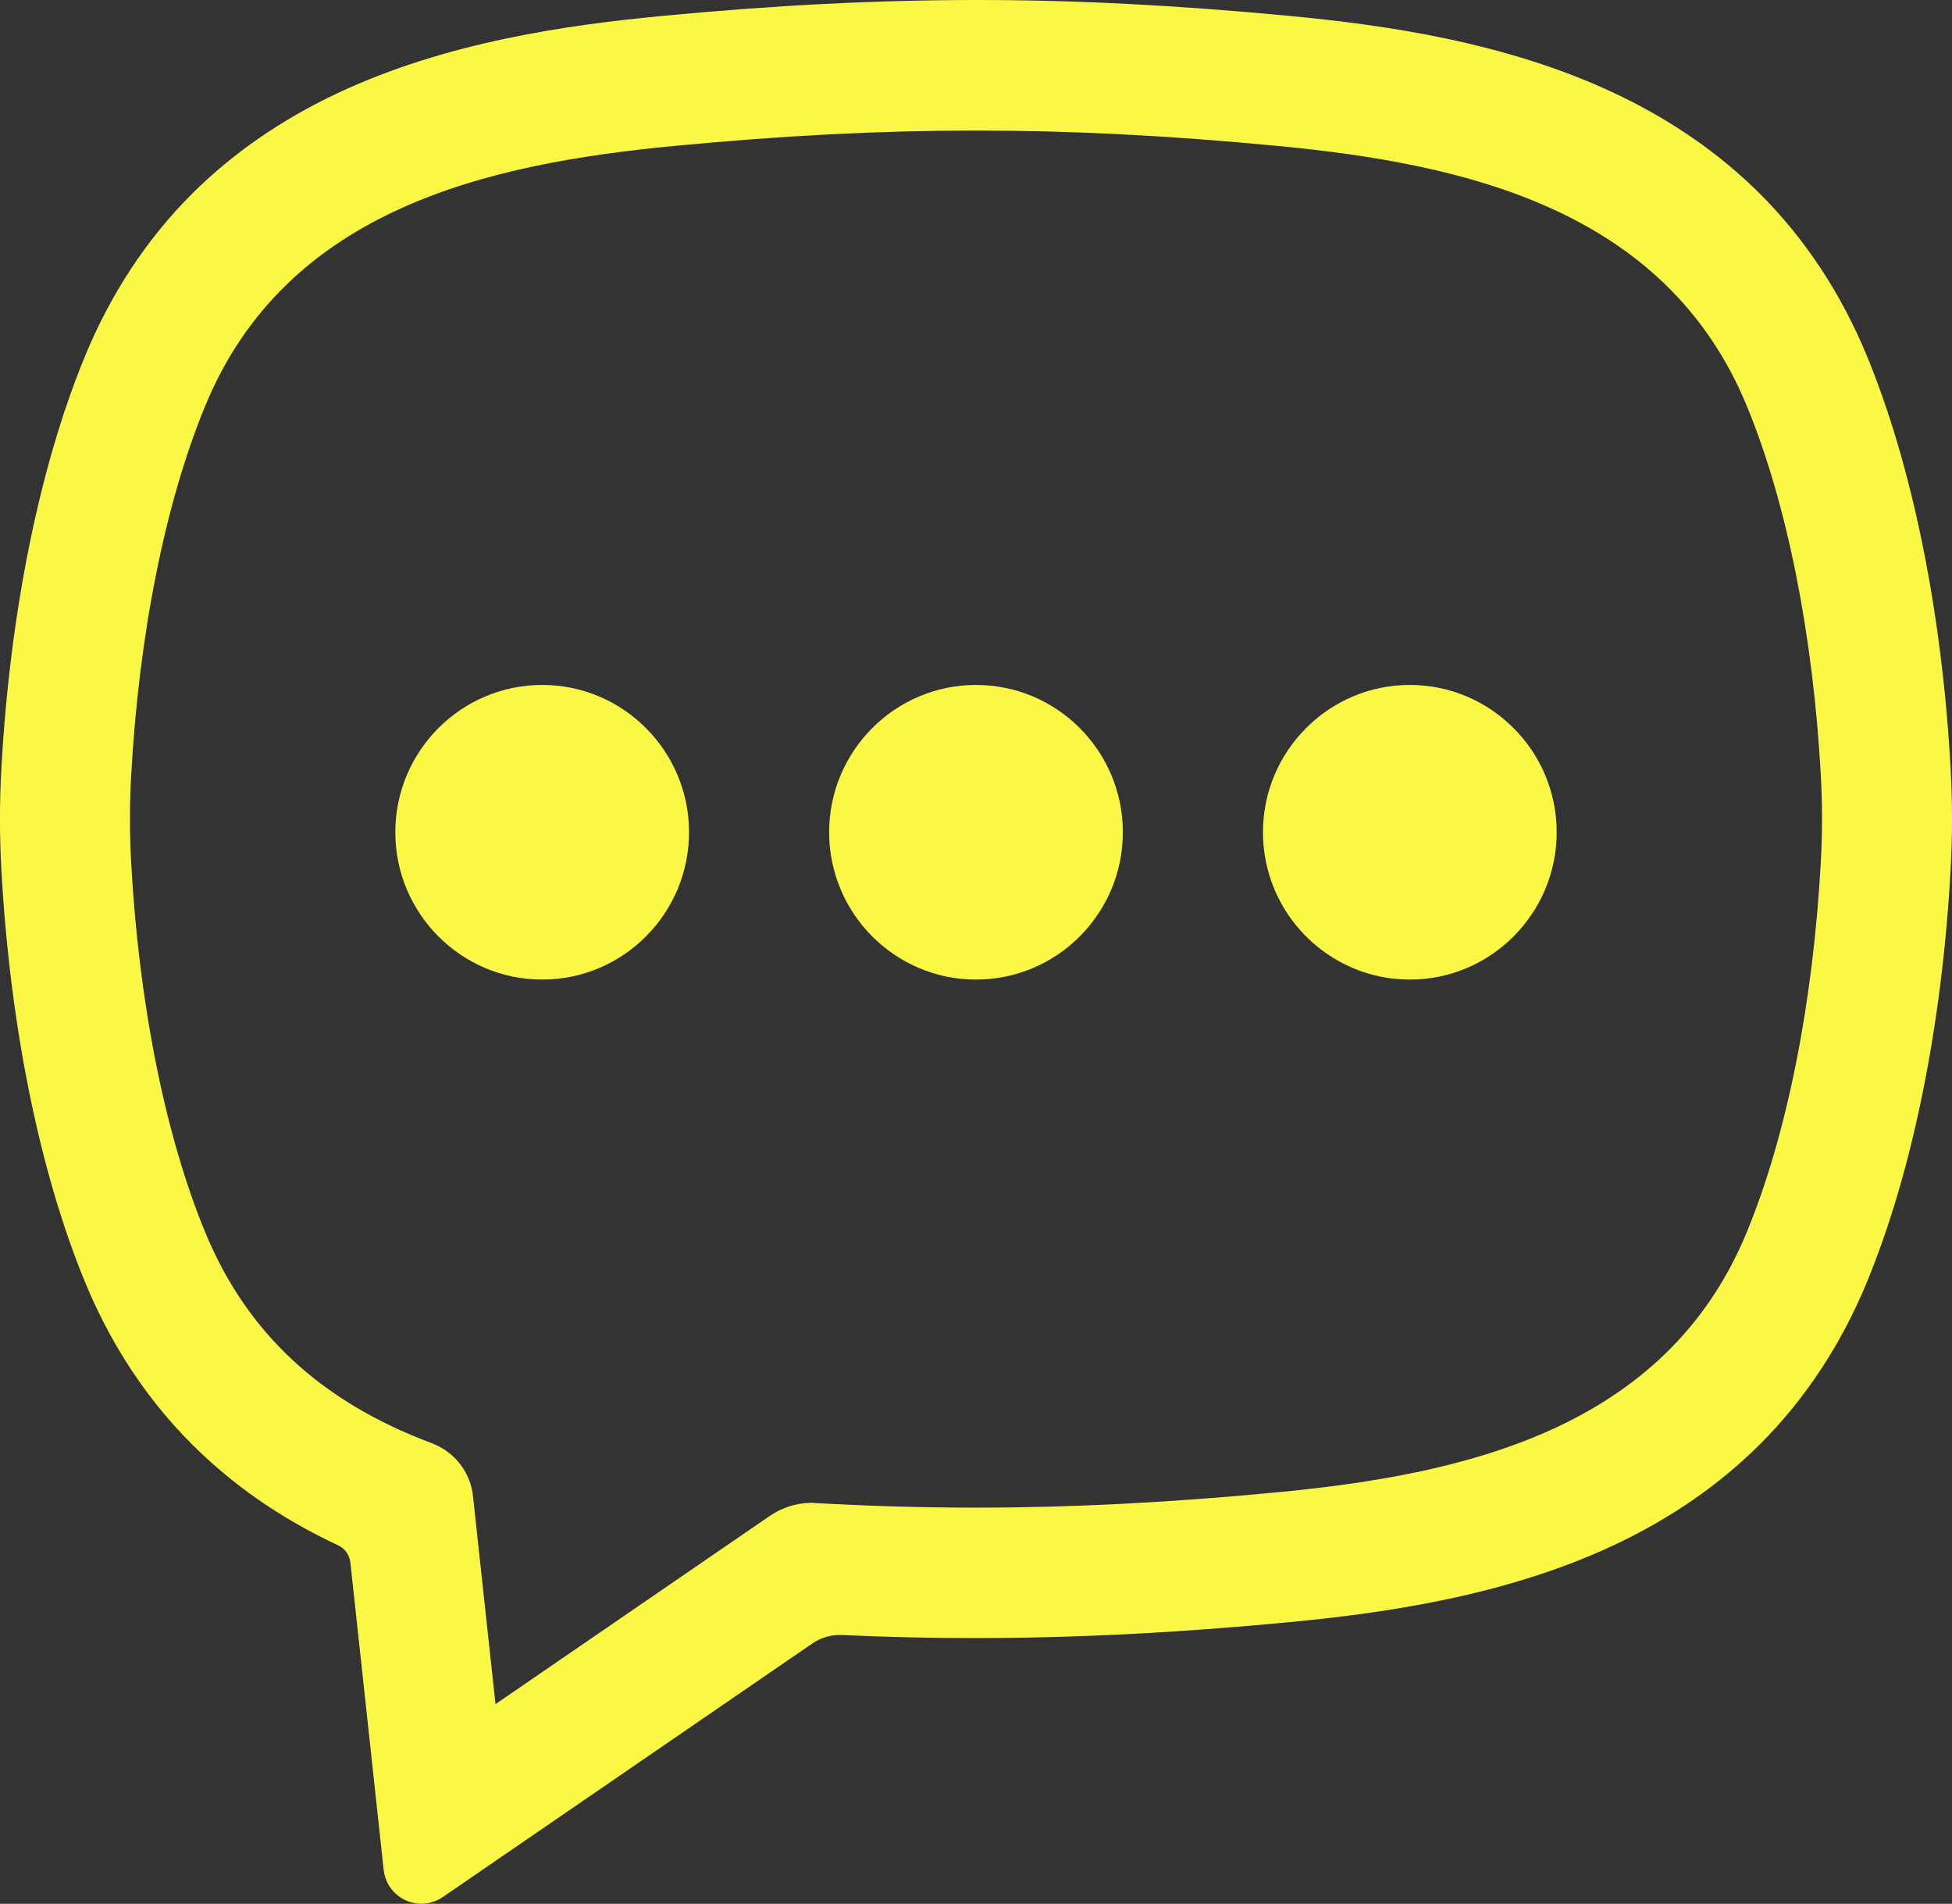 <?xml version="1.0" encoding="utf-8"?>
<!-- Generator: Adobe Illustrator 19.0.0, SVG Export Plug-In . SVG Version: 6.00 Build 0)  -->
<svg version="1.1" id="Layer_1" xmlns="http://www.w3.org/2000/svg" xmlns:xlink="http://www.w3.org/1999/xlink" x="0px" y="0px"
	 viewBox="-18 -17.5 35.888 34.994" style="enable-background:new -18 -17.5 35.888 34.994;" xml:space="preserve">
<rect x="-18" y="-17.5" width="35.888" height="34.994" fill="#333333" stroke="none"/>
<style type="text/css">
	.st0{fill:#FAF845;}
</style>
<g>
	<path id="bubble-talk" class="st0" d="M15.476-1.653c-0.143,2.608-0.627,5.025-1.363,6.807C12.616,8.78,8.912,9.603,5.486,9.93
		c-1.988,0.19-3.788,0.282-5.503,0.282l-0.044,0l-0.036,0c-0.961,0-1.932-0.028-2.964-0.087l-0.017-0.001l-0.017,0
		c-0.27,0.005-0.53,0.088-0.753,0.241l-5.042,3.459L-9.304,10C-9.35,9.579-9.62,9.215-10.009,9.05l-0.059-0.025
		c-2.036-0.761-3.396-2.027-4.158-3.871c-0.736-1.781-1.22-4.199-1.363-6.807c-0.029-0.525-0.029-1.057,0-1.582
		c0.143-2.608,0.627-5.025,1.363-6.807c1.498-3.626,5.202-4.449,8.628-4.776c1.988-0.19,3.787-0.282,5.502-0.282l0.04,0l0.042,0
		c1.712,0,3.512,0.092,5.5,0.282c3.426,0.327,7.13,1.15,8.628,4.776c0.736,1.781,1.22,4.199,1.363,6.807
		C15.505-2.711,15.505-2.178,15.476-1.653 M16.322-10.961c-0.474-1.148-1.136-2.15-1.967-2.979
		c-0.743-0.741-1.643-1.363-2.674-1.848c-2.009-0.945-4.245-1.255-5.969-1.419C3.648-17.404,1.773-17.5-0.017-17.5
		c-1.868,0-3.742,0.096-5.807,0.293c-1.724,0.164-3.96,0.474-5.969,1.419c-1.031,0.485-1.93,1.106-2.674,1.848
		c-0.831,0.828-1.492,1.831-1.967,2.979c-0.837,2.025-1.384,4.722-1.541,7.594c-0.034,0.613-0.034,1.234,0,1.846
		c0.157,2.872,0.705,5.569,1.541,7.594c0.544,1.316,1.332,2.438,2.344,3.333c0.677,0.599,1.432,1.09,2.309,1.5
		c0.123,0.057,0.208,0.179,0.223,0.316l0.612,5.648c0.038,0.355,0.337,0.623,0.693,0.623c0.14,0,0.276-0.042,0.393-0.122l6.793-4.66
		c0.161-0.111,0.352-0.166,0.548-0.157c0.832,0.038,1.624,0.056,2.424,0.056c1.868,0,3.742-0.096,5.807-0.293
		c1.724-0.165,3.96-0.475,5.969-1.419c1.031-0.485,1.93-1.106,2.674-1.848c0.831-0.828,1.492-1.831,1.967-2.979
		c0.837-2.025,1.384-4.722,1.541-7.594c0.034-0.612,0.034-1.234,0-1.846C17.706-6.239,17.158-8.936,16.322-10.961z"/>
	<g id="dots">
		<path id="Fill-3" class="st0" d="M-8.032-4.91c-1.489,0-2.7,1.215-2.7,2.708c0,1.493,1.211,2.708,2.7,2.708s2.7-1.215,2.7-2.708
			C-5.331-3.695-6.543-4.91-8.032-4.91"/>
		<path id="Fill-5" class="st0" d="M-0.056-4.91c-1.489,0-2.7,1.215-2.7,2.708c0,1.493,1.211,2.708,2.7,2.708s2.7-1.215,2.7-2.708
			C2.645-3.695,1.433-4.91-0.056-4.91"/>
		<path id="Fill-7" class="st0" d="M7.92-4.91c-1.489,0-2.7,1.215-2.7,2.708c0,1.493,1.211,2.708,2.7,2.708
			c1.489,0,2.7-1.215,2.7-2.708C10.62-3.695,9.409-4.91,7.92-4.91"/>
	</g>
</g>
</svg>
